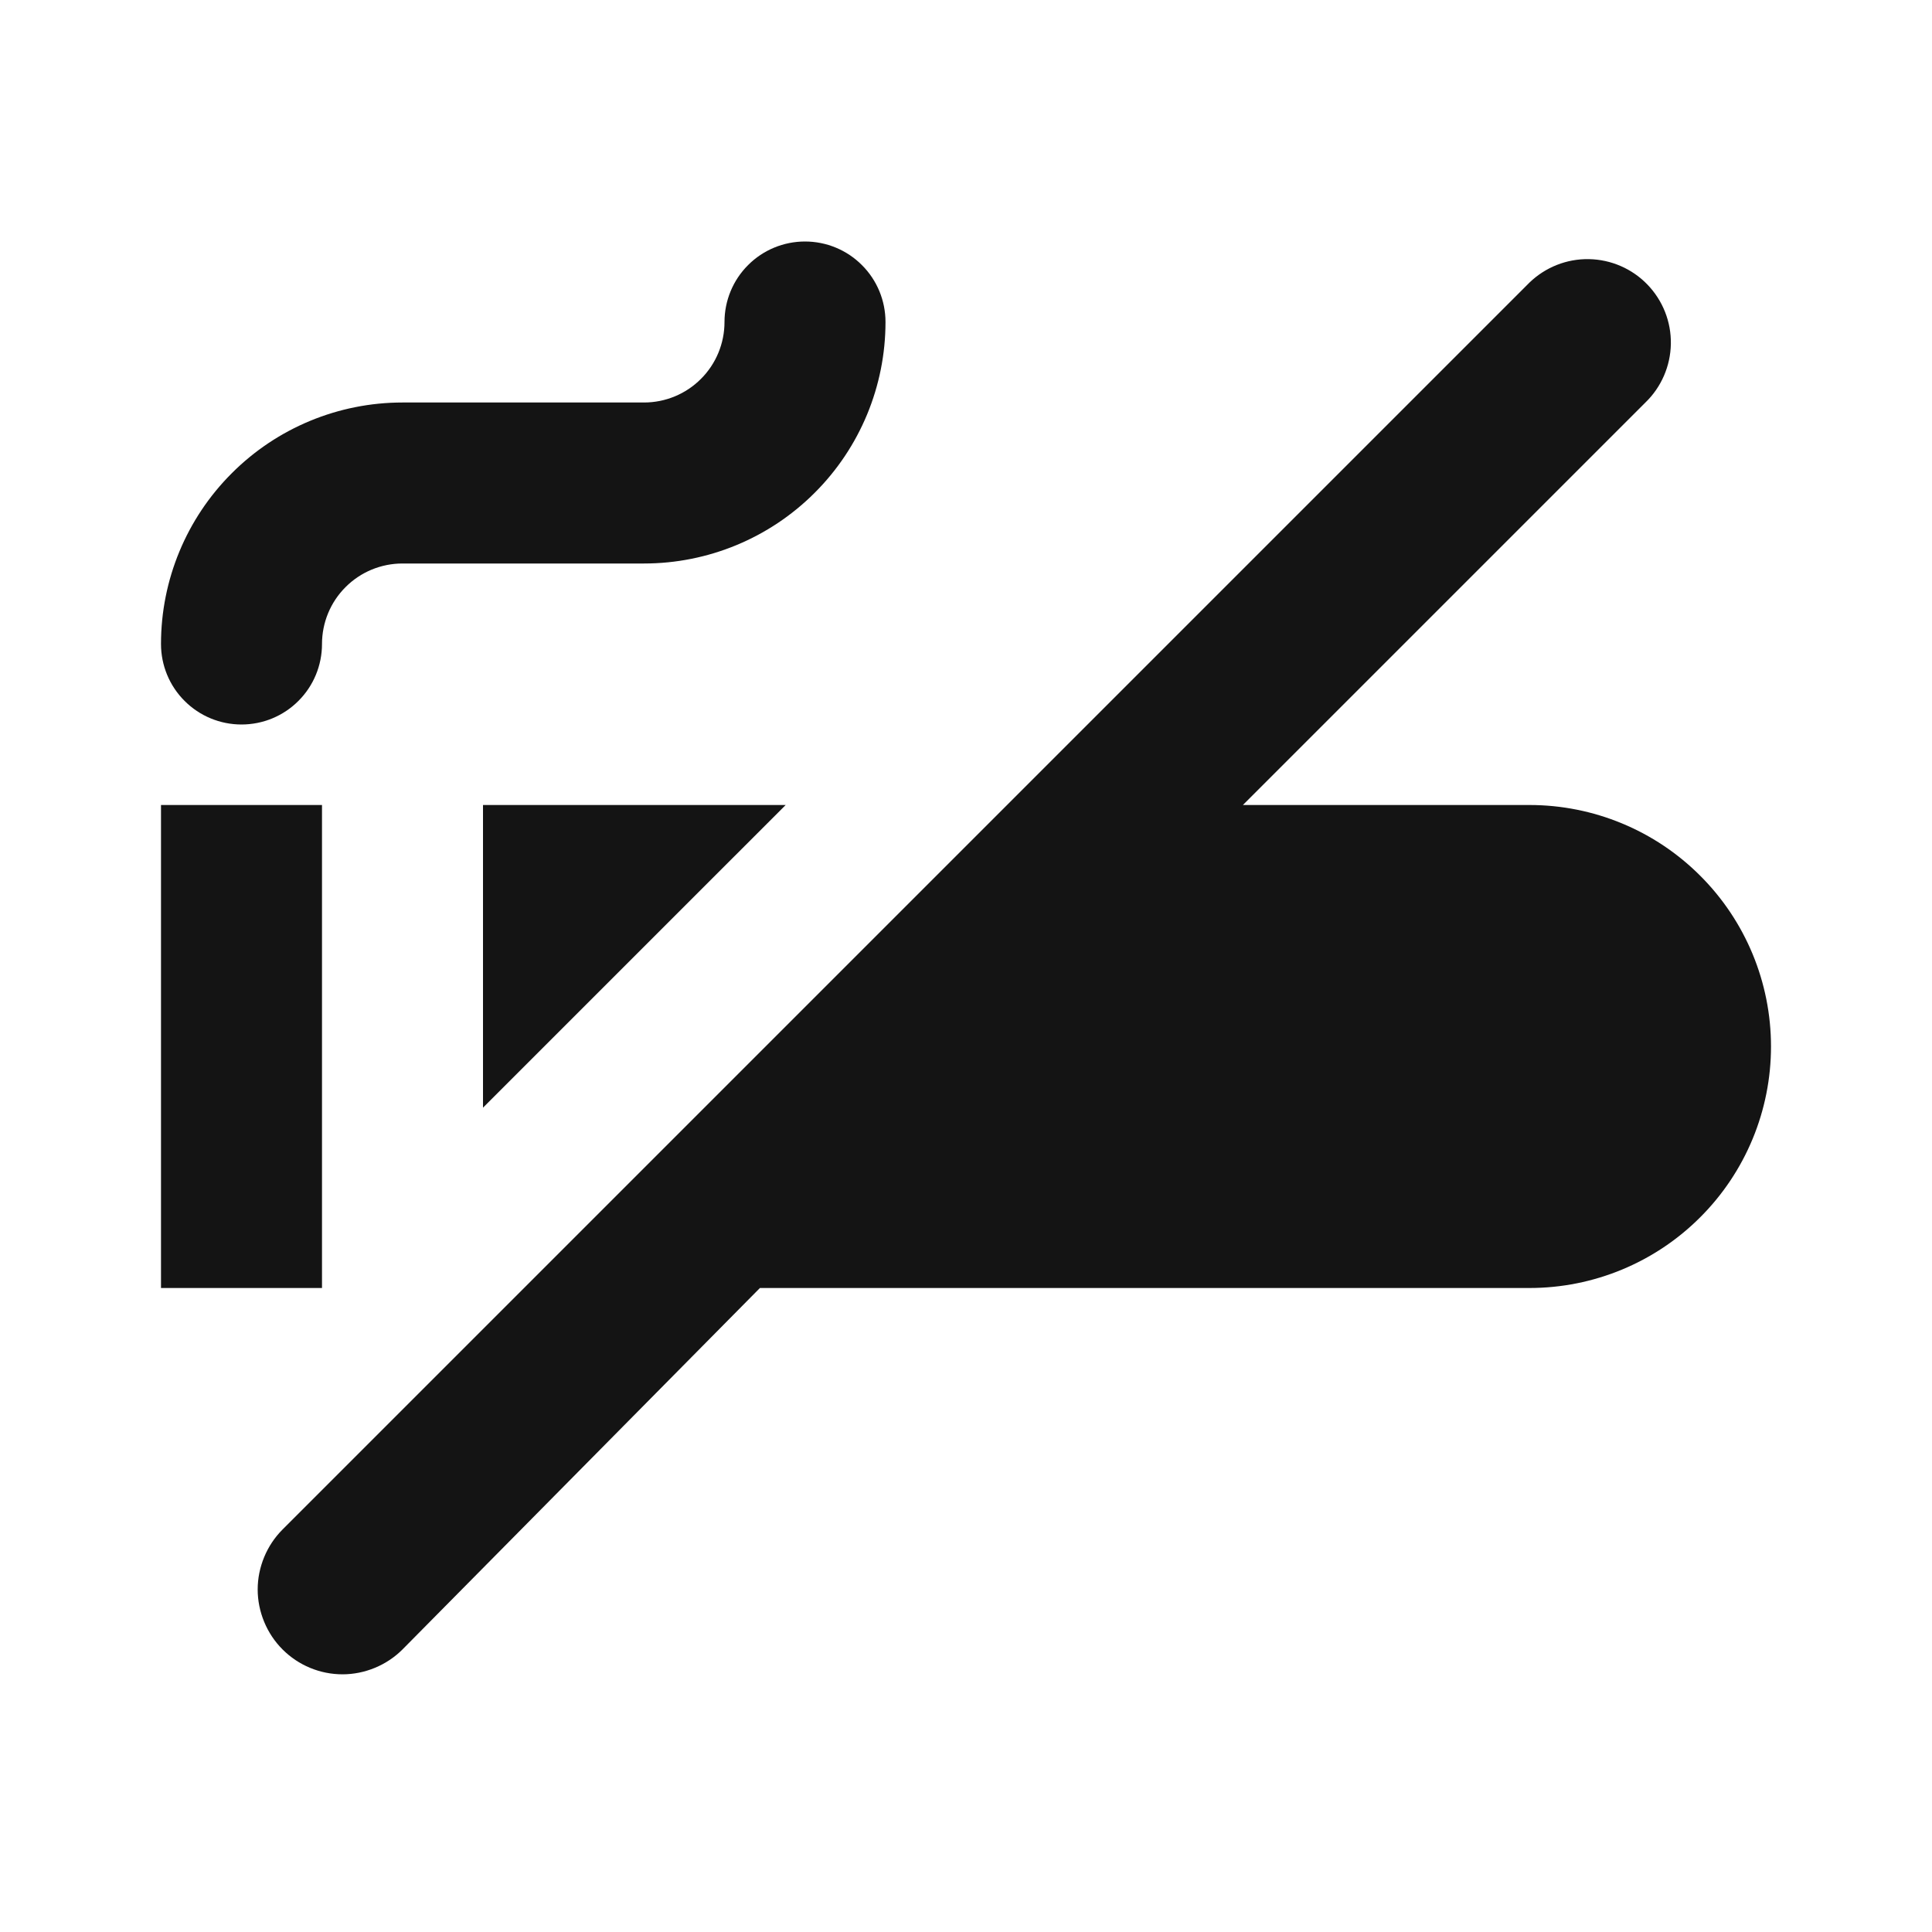 <svg width="24" height="24" viewBox="0 0 24 24" fill="none" xmlns="http://www.w3.org/2000/svg">
<path d="M19 10H15.44L20.44 5C20.638 4.809 20.751 4.547 20.756 4.273C20.761 3.998 20.656 3.733 20.465 3.535C20.274 3.337 20.012 3.224 19.738 3.219C19.463 3.214 19.198 3.319 19 3.51L3.51 19C3.412 19.098 3.335 19.214 3.282 19.342C3.229 19.47 3.201 19.607 3.201 19.745C3.201 19.883 3.229 20.02 3.282 20.148C3.335 20.276 3.412 20.392 3.51 20.49C3.708 20.688 3.976 20.799 4.255 20.799C4.393 20.799 4.53 20.771 4.658 20.718C4.786 20.665 4.902 20.588 5 20.49L9.44 16H19C19.796 16 20.559 15.684 21.121 15.121C21.684 14.559 22 13.796 22 13C22 12.204 21.684 11.441 21.121 10.879C20.559 10.316 19.796 10 19 10ZM3 9C3.265 9 3.52 8.895 3.707 8.707C3.895 8.52 4 8.265 4 8C4 7.735 4.105 7.48 4.293 7.293C4.48 7.105 4.735 7 5 7H8C8.796 7 9.559 6.684 10.121 6.121C10.684 5.559 11 4.796 11 4C11 3.735 10.895 3.48 10.707 3.293C10.52 3.105 10.265 3 10 3C9.735 3 9.48 3.105 9.293 3.293C9.105 3.48 9 3.735 9 4C9 4.265 8.895 4.52 8.707 4.707C8.52 4.895 8.265 5 8 5H5C4.204 5 3.441 5.316 2.879 5.879C2.316 6.441 2 7.204 2 8C2 8.265 2.105 8.52 2.293 8.707C2.48 8.895 2.735 9 3 9ZM6 13.76L9.76 10H6V13.76ZM4 10H2V16H4V10Z" fill="#141414"/>
</svg>
